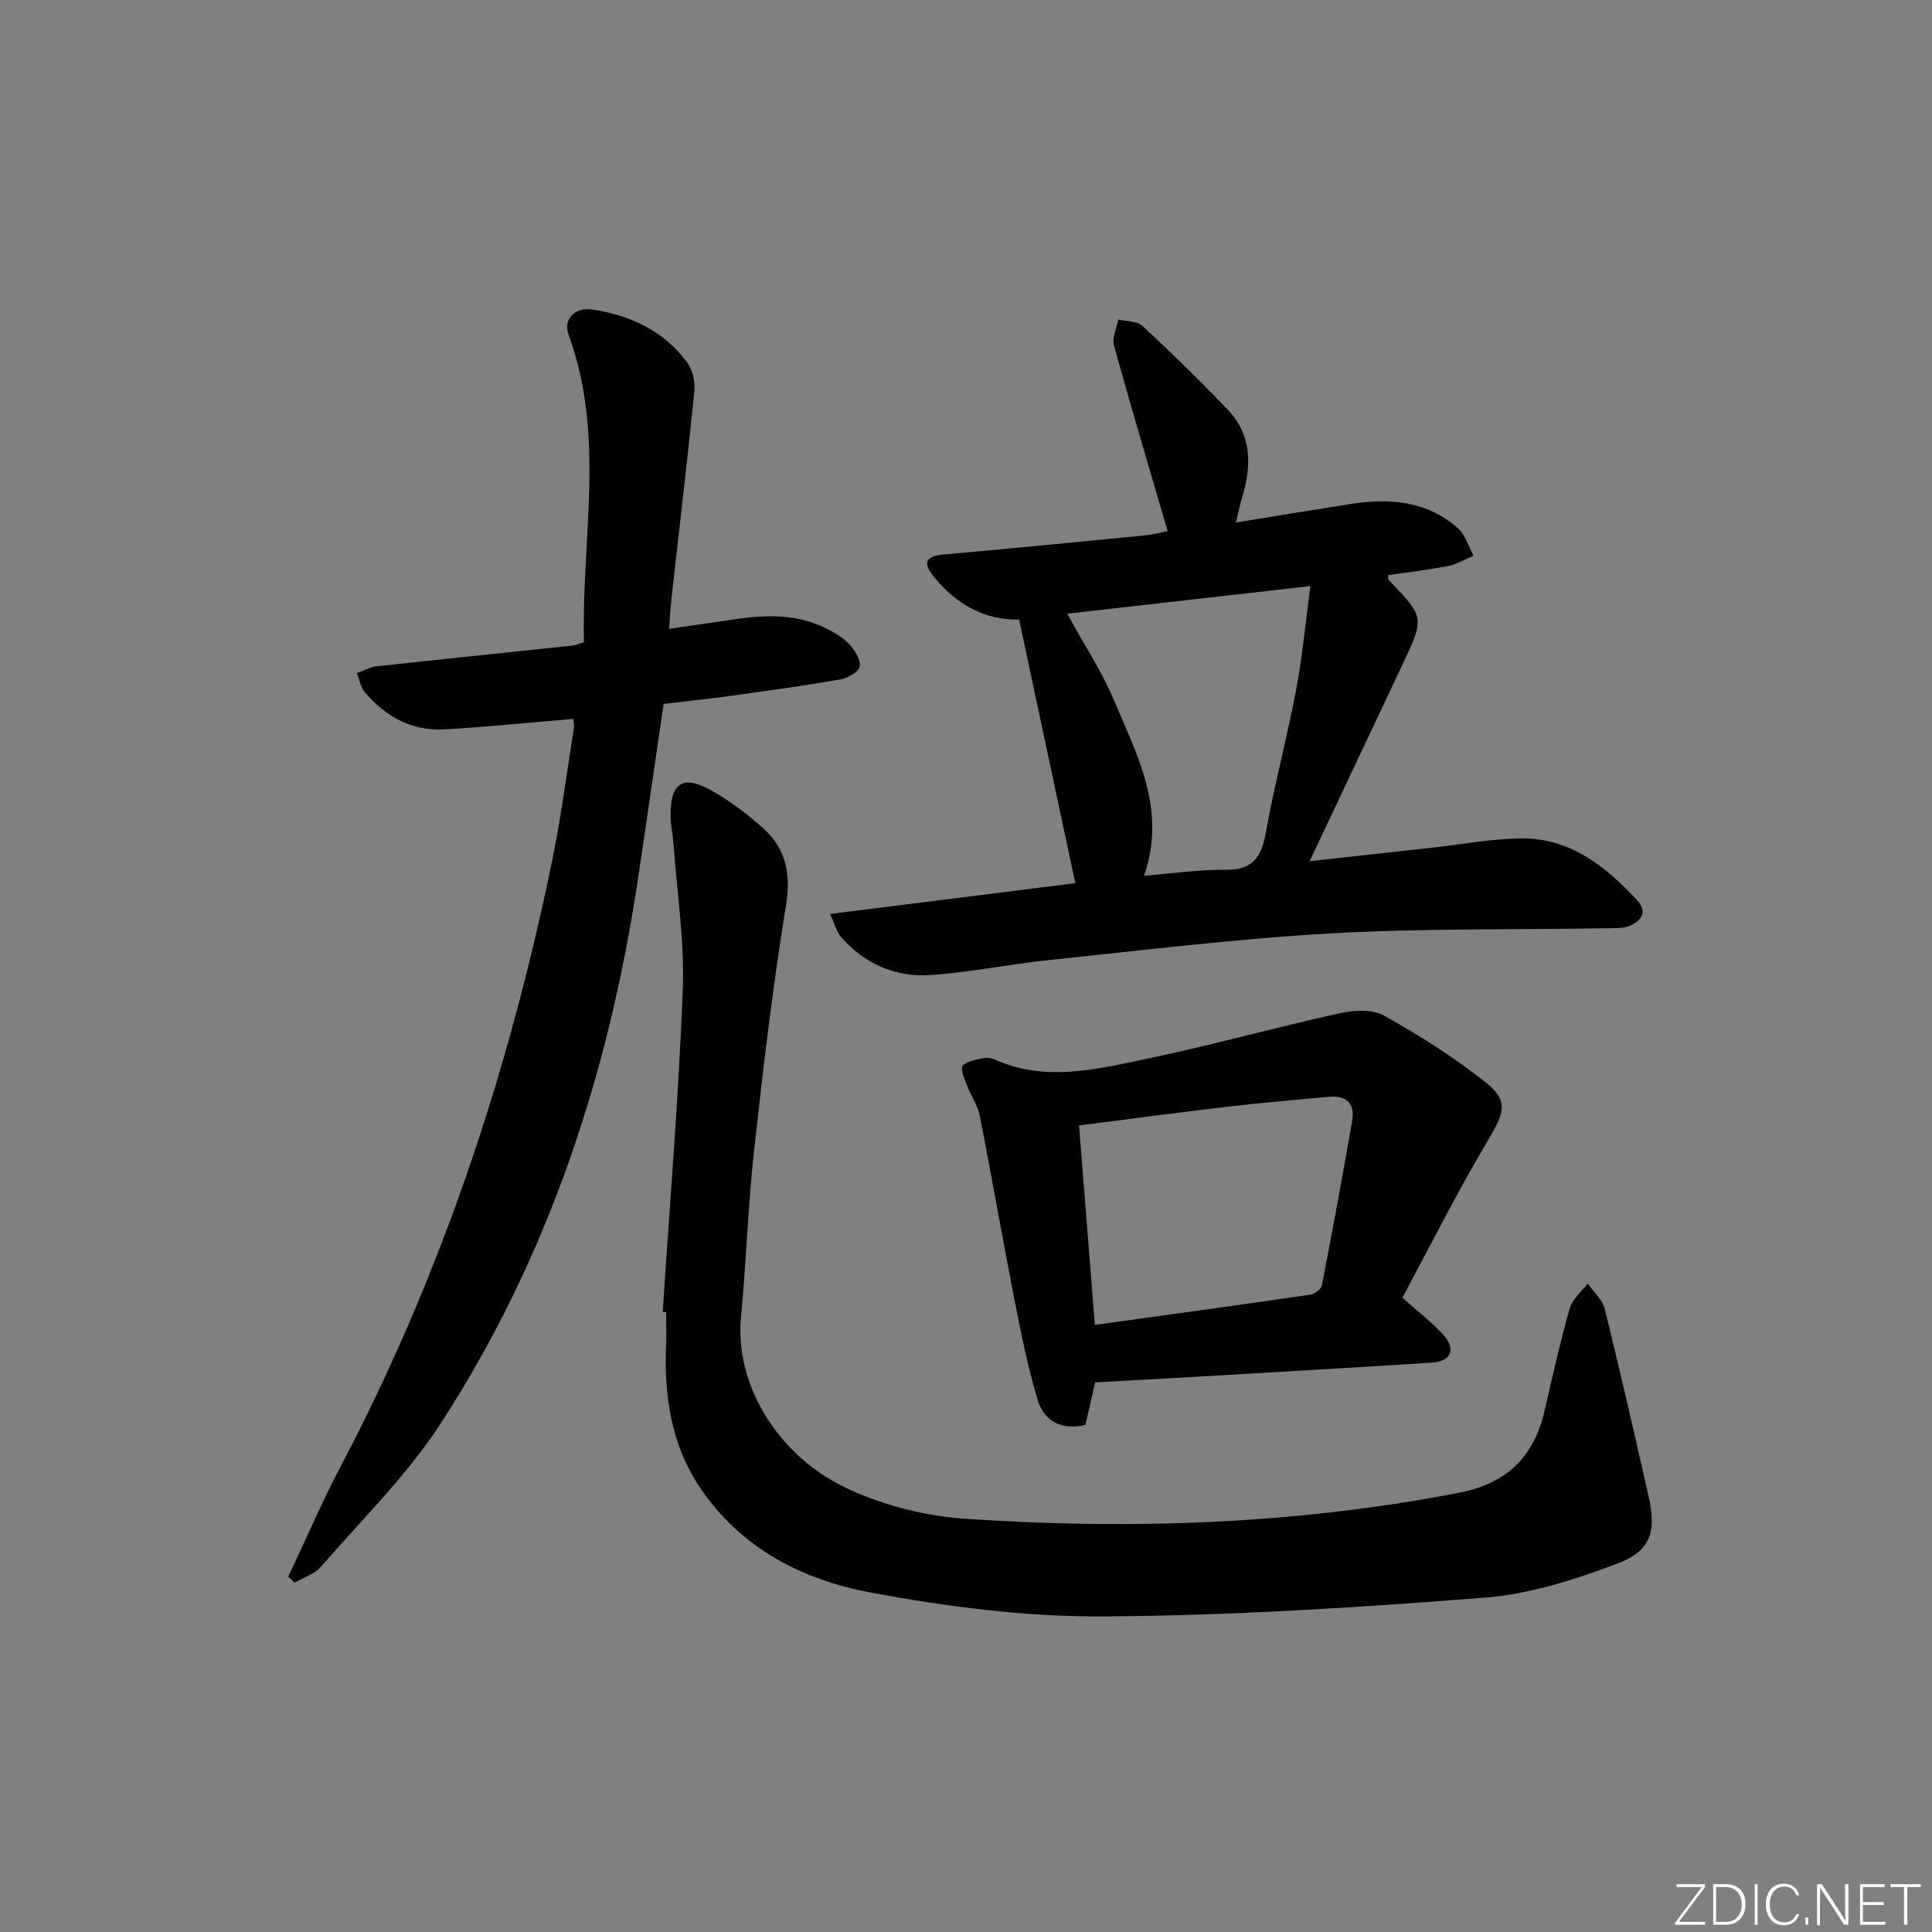 <svg enable-background="new 0 0 400 400" viewBox="0 0 400 400" xmlns="http://www.w3.org/2000/svg"><rect x="0" y="0" width="400" height="400" fill="#808080" stroke="none"/><g fill="#fafbfc"><path d="m346.9 398 5.4-7.3h-5.2v-.6h5.9v.6l-5.4 7.2h5.5l-.1.6h-6.2v-.5z"/><path d="m354.7 390.1h2.8c2.3 0 3.9 1.6 3.9 4.1s-1.6 4.3-3.9 4.3h-2.8zm.6 7.8h2c2.2 0 3.3-1.6 3.3-3.6 0-1.8-1-3.6-3.3-3.6h-2z"/><path d="m363.9 390.1v8.4h-.6v-8.4z"/><path d="m372.5 396.3c-.4 1.3-1.4 2.3-3.2 2.3-2.4 0-3.7-1.9-3.7-4.3 0-2.3 1.2-4.3 3.7-4.3 1.8 0 2.9 1 3.2 2.4h-.6c-.4-1.1-1.1-1.8-2.5-1.8-2.1 0-3 1.9-3 3.7s.9 3.7 3 3.7c1.4 0 2.1-.7 2.5-1.7z"/><path d="m373.8 398.5v-1.5h.6v1.5z"/><path d="m376.2 398.5v-8.4h1c1.3 2 4.4 6.7 4.9 7.6-.1-1.2-.1-2.4-.1-3.8v-3.8h.7v8.4h-.9c-1.2-1.9-4.4-6.8-5-7.7.1 1.1 0 2.3 0 3.9v3.9h-.6z"/><path d="m390 394.4h-4.3v3.5h4.7l-.1.6h-5.2v-8.4h5.1v.6h-4.5v3.1h4.3z"/><path d="m394.2 390.7h-2.8v-.6h6.3v.6h-2.8v7.8h-.7z"/></g><path d="m137.21 271.63c1.44-22.22 3.3-44.43 4.15-66.67.39-10.06-1.2-20.2-1.92-30.3-.13-1.81-.55-3.61-.59-5.43-.16-7.19 2.47-8.97 8.63-5.46 3.72 2.12 7.22 4.76 10.43 7.61 4.85 4.31 5.89 9.53 4.8 16.2-2.75 16.86-4.74 33.86-6.61 50.84-1.25 11.39-1.59 22.87-2.69 34.27-1.32 13.65 7.34 28.82 22.43 35.69 7.39 3.37 15.83 5.51 23.93 6.06 34.26 2.33 68.39 1.17 102.26-5.37 9.95-1.92 15.51-7.4 17.74-16.92 1.66-7.11 3.23-14.25 5.22-21.26.54-1.91 2.45-3.44 3.73-5.15 1.21 1.74 3.05 3.32 3.52 5.24 3.19 12.87 6.13 25.79 9.06 38.72 1.68 7.44.55 11.4-6.56 14.07-8.76 3.29-18.03 6.28-27.27 7-26.34 2.06-52.77 3.75-79.17 3.89-15.99.09-32.18-1.99-47.95-4.92-14.04-2.61-26.79-9.04-35.3-21.57-6.19-9.11-7.59-19.34-7.14-30.02.09-2.16.01-4.33.01-6.5-.23.01-.47 0-.71-.02z" fill="#010000"/><path d="m171.86 189.23c17.9-2.25 34.63-4.35 50.77-6.38-3.9-18.3-7.72-36.26-11.63-54.57-7.13.13-13.01-3.13-17.65-8.88-2.43-3.02-1.66-4.26 2.08-4.6 13.9-1.24 27.78-2.59 41.66-3.96 1.79-.18 3.55-.67 4.65-.89-3.77-12.92-7.57-25.63-11.1-38.4-.44-1.6.56-3.59.89-5.4 1.69.41 3.87.28 4.98 1.3 6.06 5.63 12 11.4 17.7 17.39 5.02 5.27 4.94 11.64 2.94 18.2-.43 1.4-.71 2.85-1.27 5.13 8.28-1.34 16.07-2.62 23.87-3.84 8.01-1.26 15.69-.58 22.06 4.99 1.57 1.37 2.21 3.8 3.27 5.74-1.74.73-3.41 1.76-5.22 2.12-4.13.81-8.33 1.29-12.49 1.91.09.68.05.89.15.99 7.47 7.78 7.46 7.77 2.71 17.81-6.25 13.2-12.48 26.42-19.08 40.41 8.87-.98 17.06-1.87 25.25-2.78 6.11-.68 12.21-1.83 18.33-1.94 10.26-.18 17.68 5.75 24.23 12.82 2.19 2.36.92 4.36-1.75 5.35-1.2.44-2.62.4-3.94.43-19.3.32-38.64-.01-57.9 1.08-19.38 1.09-38.7 3.49-58.02 5.49-8.25.85-16.43 2.56-24.69 3.12-7.28.49-13.7-2.31-18.59-7.94-.86-1.03-1.2-2.52-2.21-4.7zm49.09-62.17c3.58 6.54 7.21 11.99 9.69 17.92 4.74 11.34 10.97 22.55 6.24 36.32 5.98-.47 11.42-1.27 16.85-1.22 5.48.06 7.4-2.43 8.31-7.52 1.77-9.95 4.42-19.74 6.3-29.67 1.31-6.92 1.95-13.97 2.96-21.55-17.29 1.97-33.57 3.81-50.35 5.72z" fill="#010000"/><path d="m118.7 148.84c-9.14.76-17.88 1.67-26.65 2.17-6.76.39-12.24-2.64-16.54-7.73-.87-1.03-1.1-2.59-1.63-3.91 1.34-.48 2.64-1.25 4.01-1.4 13.54-1.49 27.1-2.87 40.65-4.31.64-.07 1.25-.37 2.36-.71-.54-21.24 4.52-42.71-3.19-63.67-1.15-3.12 1.24-5.76 5-5.19 7.79 1.18 14.7 4.4 19.51 10.88 1.16 1.56 1.74 4.05 1.54 6.01-1.44 14.36-3.15 28.69-4.75 43.03-.2 1.78-.28 3.56-.48 6.17 4.23-.61 8.09-1.13 11.94-1.73 6.97-1.09 13.92-1.67 20.51 1.63 1.76.88 3.59 1.92 4.89 3.34 1.14 1.23 2.42 3.3 2.1 4.63-.27 1.17-2.58 2.38-4.15 2.65-7.52 1.3-15.1 2.33-22.66 3.38-4.42.61-8.87 1.08-13.77 1.67-1.78 12.14-3.51 24.25-5.33 36.35-6.03 40.22-18.54 78.22-40.72 112.47-7 10.81-16.44 20.05-24.94 29.85-1.31 1.51-3.59 2.19-5.42 3.26-.43-.42-.86-.84-1.29-1.26 3.58-7.57 6.88-15.28 10.77-22.68 20.89-39.67 34.86-81.75 43.86-125.56 1.87-9.1 3.04-18.34 4.51-27.51.12-.46-.04-.96-.13-1.83z" fill="#010000"/><path d="m290.34 268.68c3.44 3.07 6.25 5.17 8.54 7.74 2.61 2.93 1.53 5.44-2.32 5.69-16.41 1.05-32.83 1.99-49.24 2.95-6.78.4-13.56.76-20.58 1.14-.67 2.94-1.33 5.8-2.01 8.81-4.96 1.16-8.57-.74-9.91-5.22-2.03-6.79-3.43-13.79-4.8-20.75-2.48-12.66-4.67-25.38-7.17-38.03-.43-2.2-1.86-4.2-2.67-6.35-.5-1.33-1.4-3.45-.86-4.02.97-1.02 2.87-1.26 4.43-1.58.75-.16 1.69.08 2.43.4 10.07 4.44 20.24 2.05 30.2-.02 13.79-2.86 27.38-6.65 41.14-9.69 2.9-.64 6.71-.8 9.11.55 7.33 4.13 14.53 8.66 21.1 13.9 4.72 3.76 3.6 6.4.47 11.66-6.42 10.77-12.04 22.01-17.86 32.82zm-63.66 5.63c15.1-2.1 29.85-4.12 44.58-6.26.9-.13 2.26-1.11 2.41-1.88 2.21-11.37 4.31-22.76 6.29-34.17.64-3.67-1.34-5.25-4.91-4.92-6.94.65-13.88 1.23-20.8 2.04-10.19 1.19-20.36 2.56-30.85 3.89 1.08 13.58 2.15 27.1 3.28 41.3z" fill="#010000"/></svg>